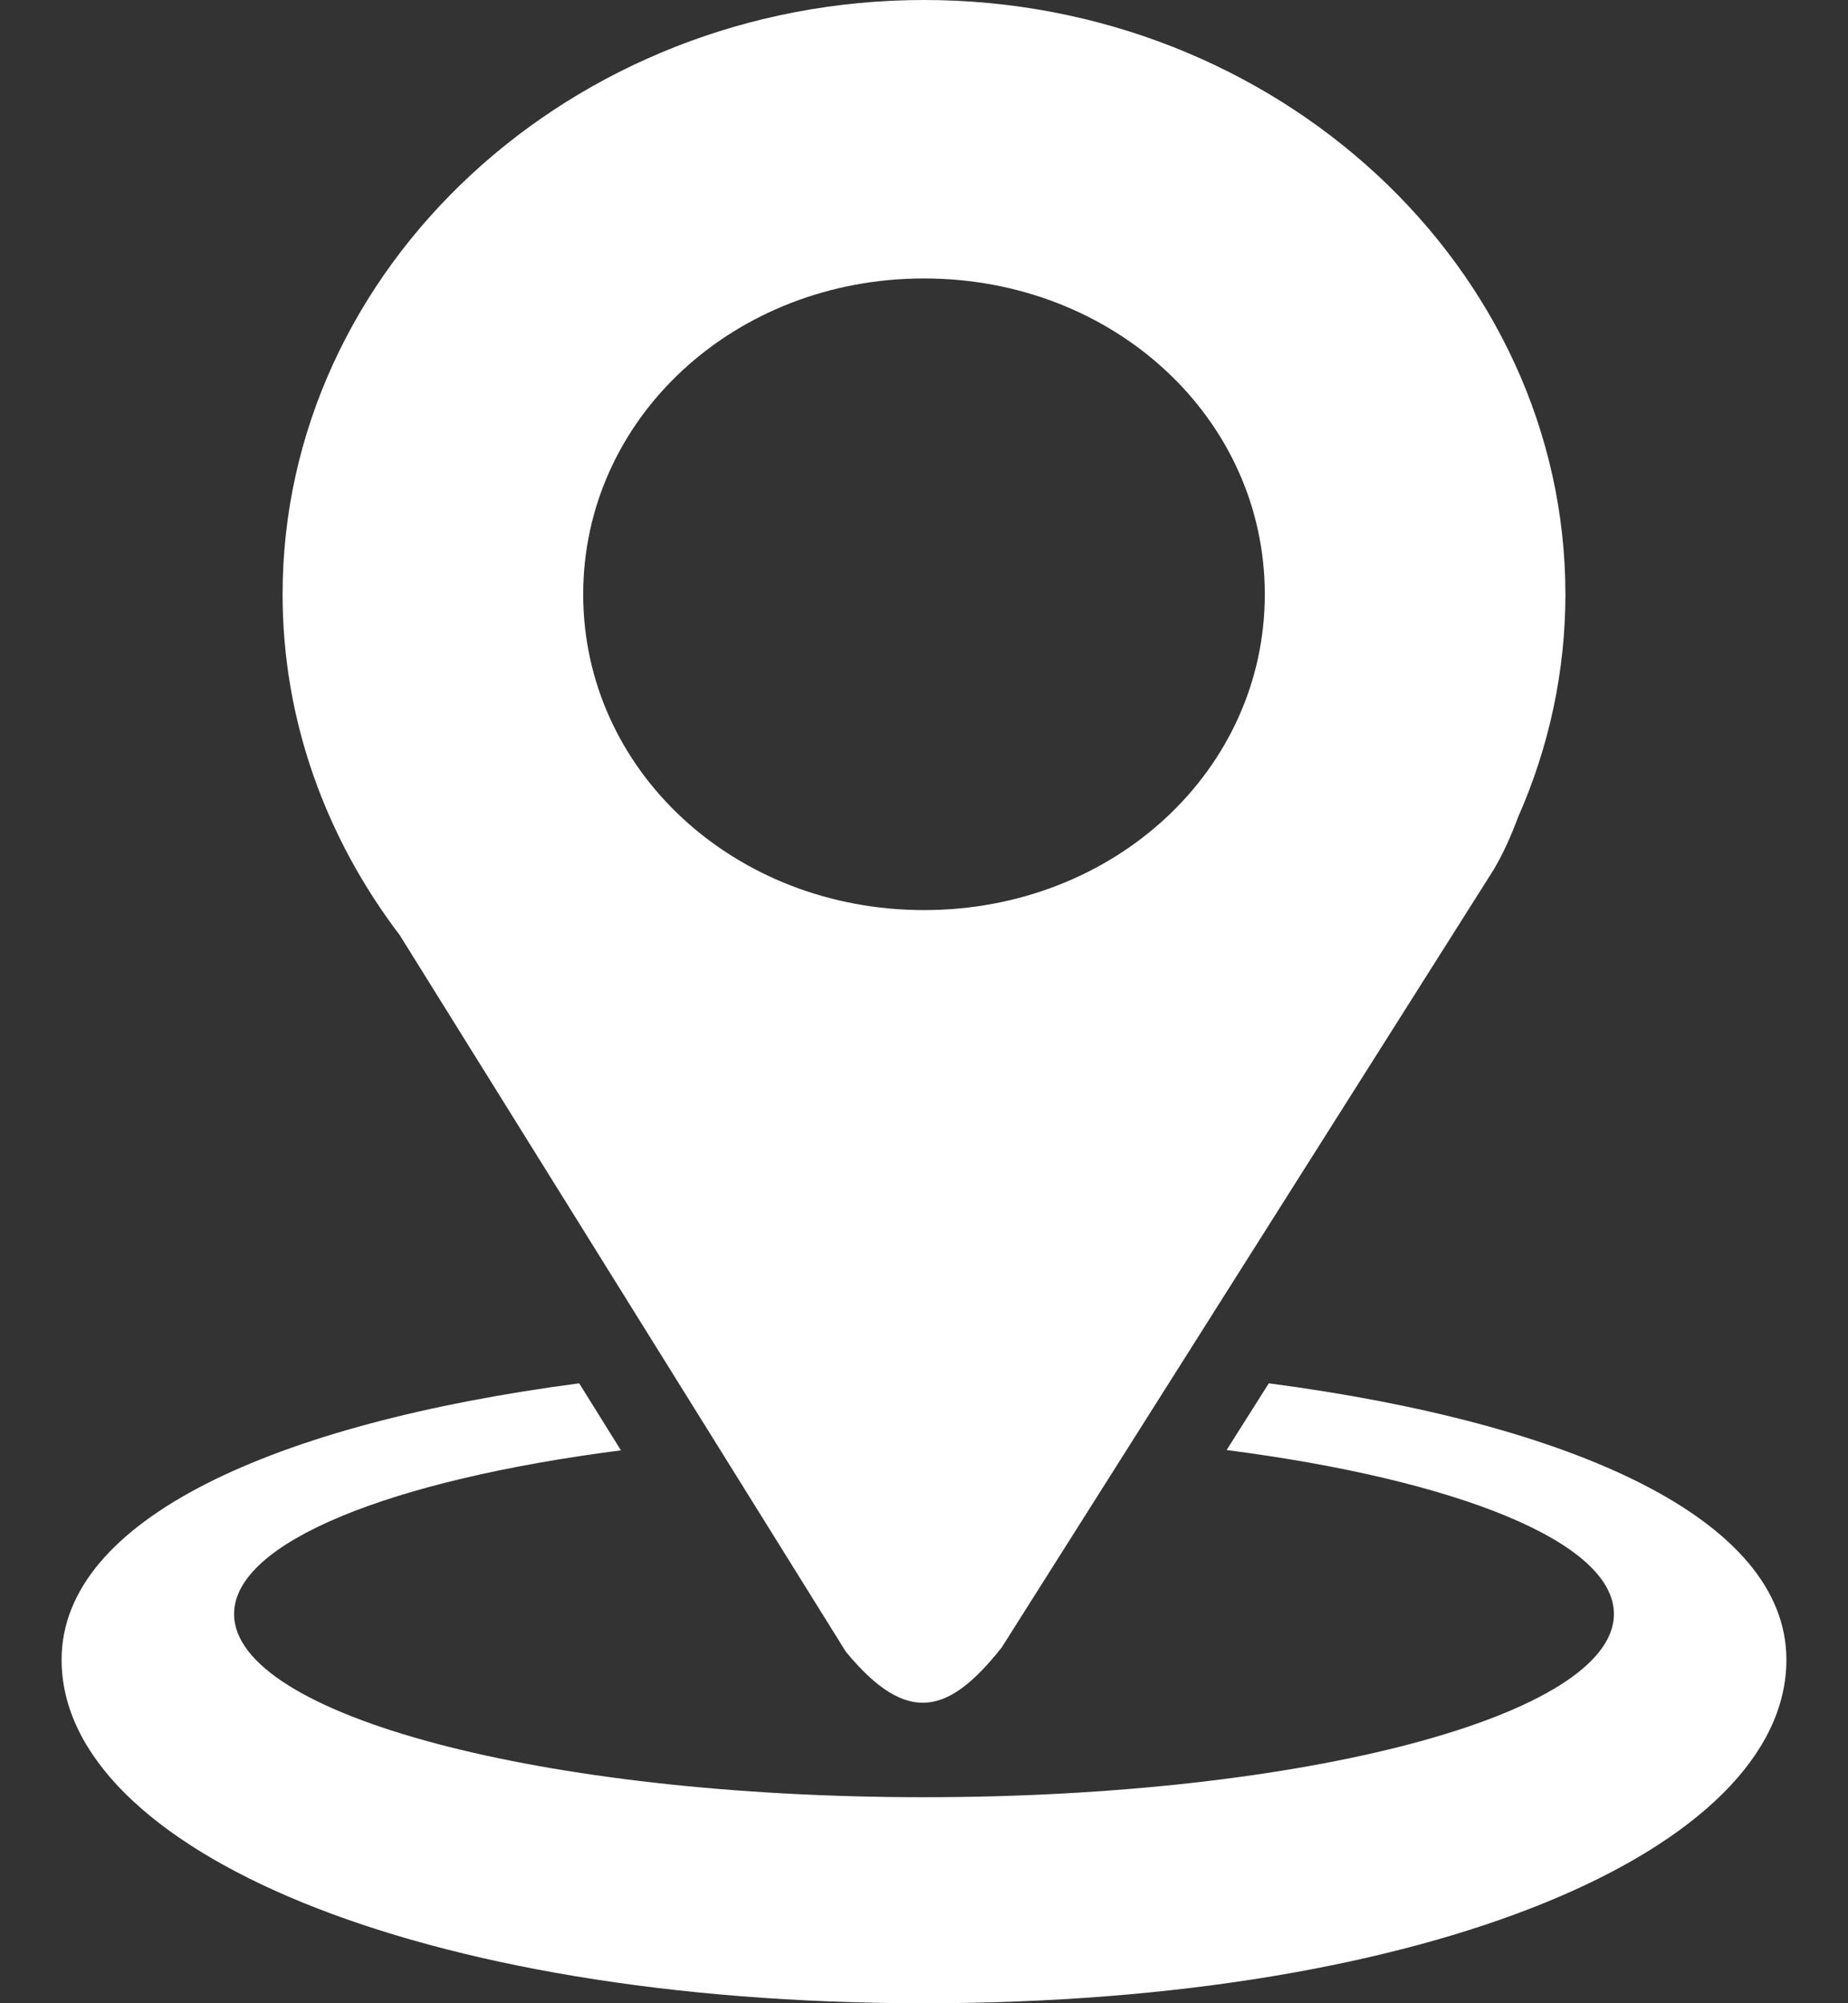<svg width="12" height="13" viewBox="0 0 12 13" fill="none" xmlns="http://www.w3.org/2000/svg">
<rect x="0" y="0" width="12" height="13" fill="#333333" stroke="none"/>
<path d="M6 0C3.711 0 1.835 1.737 1.835 3.857C1.835 4.678 2.118 5.441 2.596 6.069L5.492 10.718C5.897 11.21 6.167 11.116 6.504 10.692L9.699 5.644C9.763 5.536 9.814 5.42 9.858 5.302C10.061 4.843 10.165 4.352 10.165 3.857C10.165 1.737 8.29 0 6 0ZM6 1.807C7.233 1.807 8.213 2.715 8.213 3.857C8.213 4.998 7.233 5.906 6 5.906C4.768 5.906 3.787 4.998 3.787 3.857C3.787 2.715 4.768 1.807 6 1.807V1.807Z" fill="white"/>
<path d="M8.648 6.358L8.641 6.374C8.643 6.369 8.645 6.364 8.647 6.359L8.648 6.358ZM3.761 8.977C1.783 9.237 0.4 9.858 0.4 10.771C0.4 12.002 2.711 13 6 13C9.289 13 11.6 12.002 11.6 10.771C11.6 9.858 10.217 9.237 8.239 8.977L7.965 9.41C9.456 9.602 10.48 10.006 10.48 10.474C10.48 11.131 8.474 11.663 6 11.663C3.526 11.663 1.52 11.131 1.52 10.474C1.52 10.008 2.537 9.604 4.032 9.412C3.942 9.267 3.851 9.122 3.761 8.977H3.761Z" fill="white"/>
</svg>
